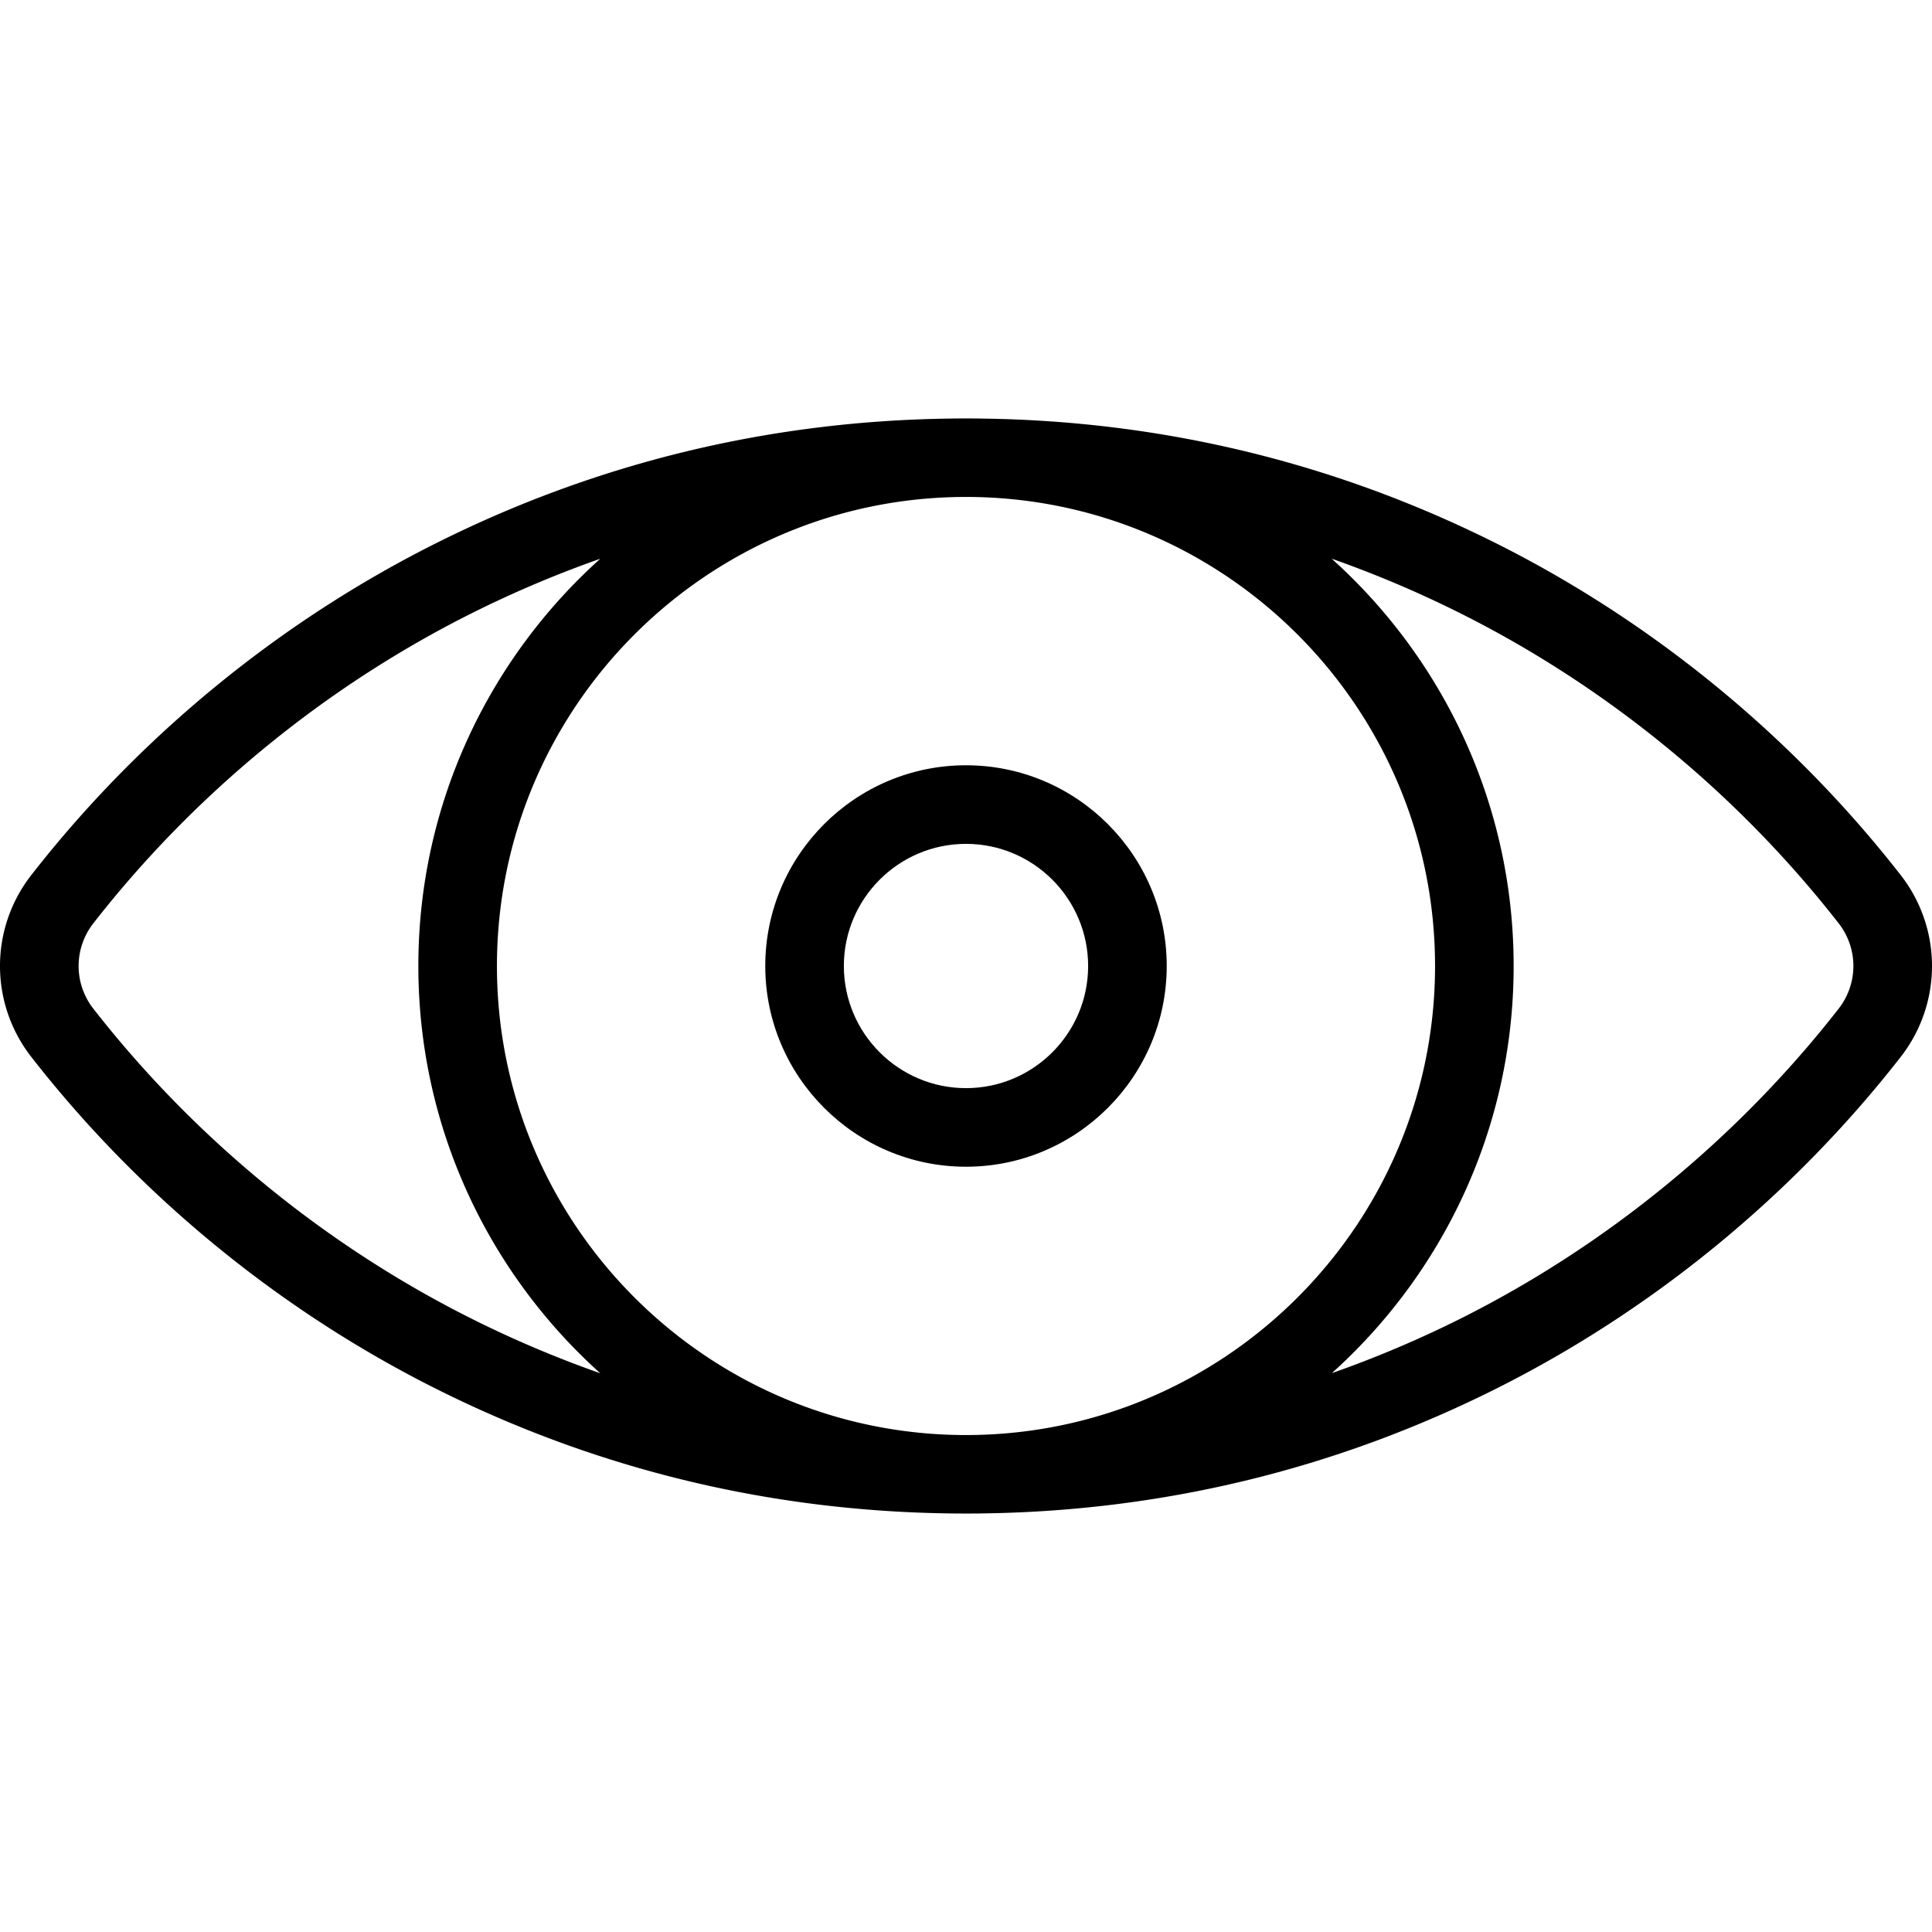 <svg xmlns="http://www.w3.org/2000/svg" viewBox="0 0 512.001 512.001"><path d="M503.698 231.895c-28.735-36.843-65.956-67.318-107.637-88.128-42.548-21.243-88.321-32.265-136.104-32.843-1.316-.036-6.6-.036-7.916 0-47.782.579-93.556 11.6-136.104 32.843-41.681 20.81-78.9 51.284-107.636 88.128a39.145 39.145 0 000 48.211c28.735 36.843 65.955 67.318 107.636 88.128 42.548 21.243 88.321 32.265 136.104 32.843 1.316.036 6.6.036 7.916 0 47.782-.579 93.556-11.6 136.104-32.843 41.681-20.81 78.901-51.284 107.637-88.128a39.145 39.145 0 000-48.211zM125.242 349.599c-38.92-19.432-73.678-47.892-100.517-82.303a18.344 18.344 0 010-22.591c26.838-34.411 61.596-62.871 100.517-82.303a293.777 293.777 0 0133.839-14.33c-29.578 26.588-48.213 65.12-48.213 107.928 0 42.81 18.636 81.345 48.217 107.932a293.754 293.754 0 01-33.843-14.333zM256 380.303c-68.542 0-124.304-55.762-124.304-124.304S187.458 131.696 256 131.696 380.304 187.458 380.304 256 324.542 380.303 256 380.303zm231.275-113.008c-26.838 34.411-61.596 62.871-100.517 82.303a293.497 293.497 0 01-33.805 14.299c29.558-26.587 48.179-65.107 48.179-107.898 0-42.814-18.64-81.351-48.223-107.939a293.653 293.653 0 0133.85 14.34c38.92 19.432 73.678 47.892 100.517 82.303a18.346 18.346 0 01-.001 22.592z"/><path d="M256 202.804c-29.332 0-53.195 23.863-53.195 53.195s23.863 53.195 53.195 53.195 53.195-23.863 53.195-53.195c.001-29.332-23.862-53.195-53.195-53.195zm0 85.563c-17.847 0-32.368-14.519-32.368-32.368 0-17.848 14.519-32.367 32.368-32.367 17.847 0 32.367 14.519 32.367 32.367.001 17.849-14.52 32.368-32.367 32.368z"/></svg>